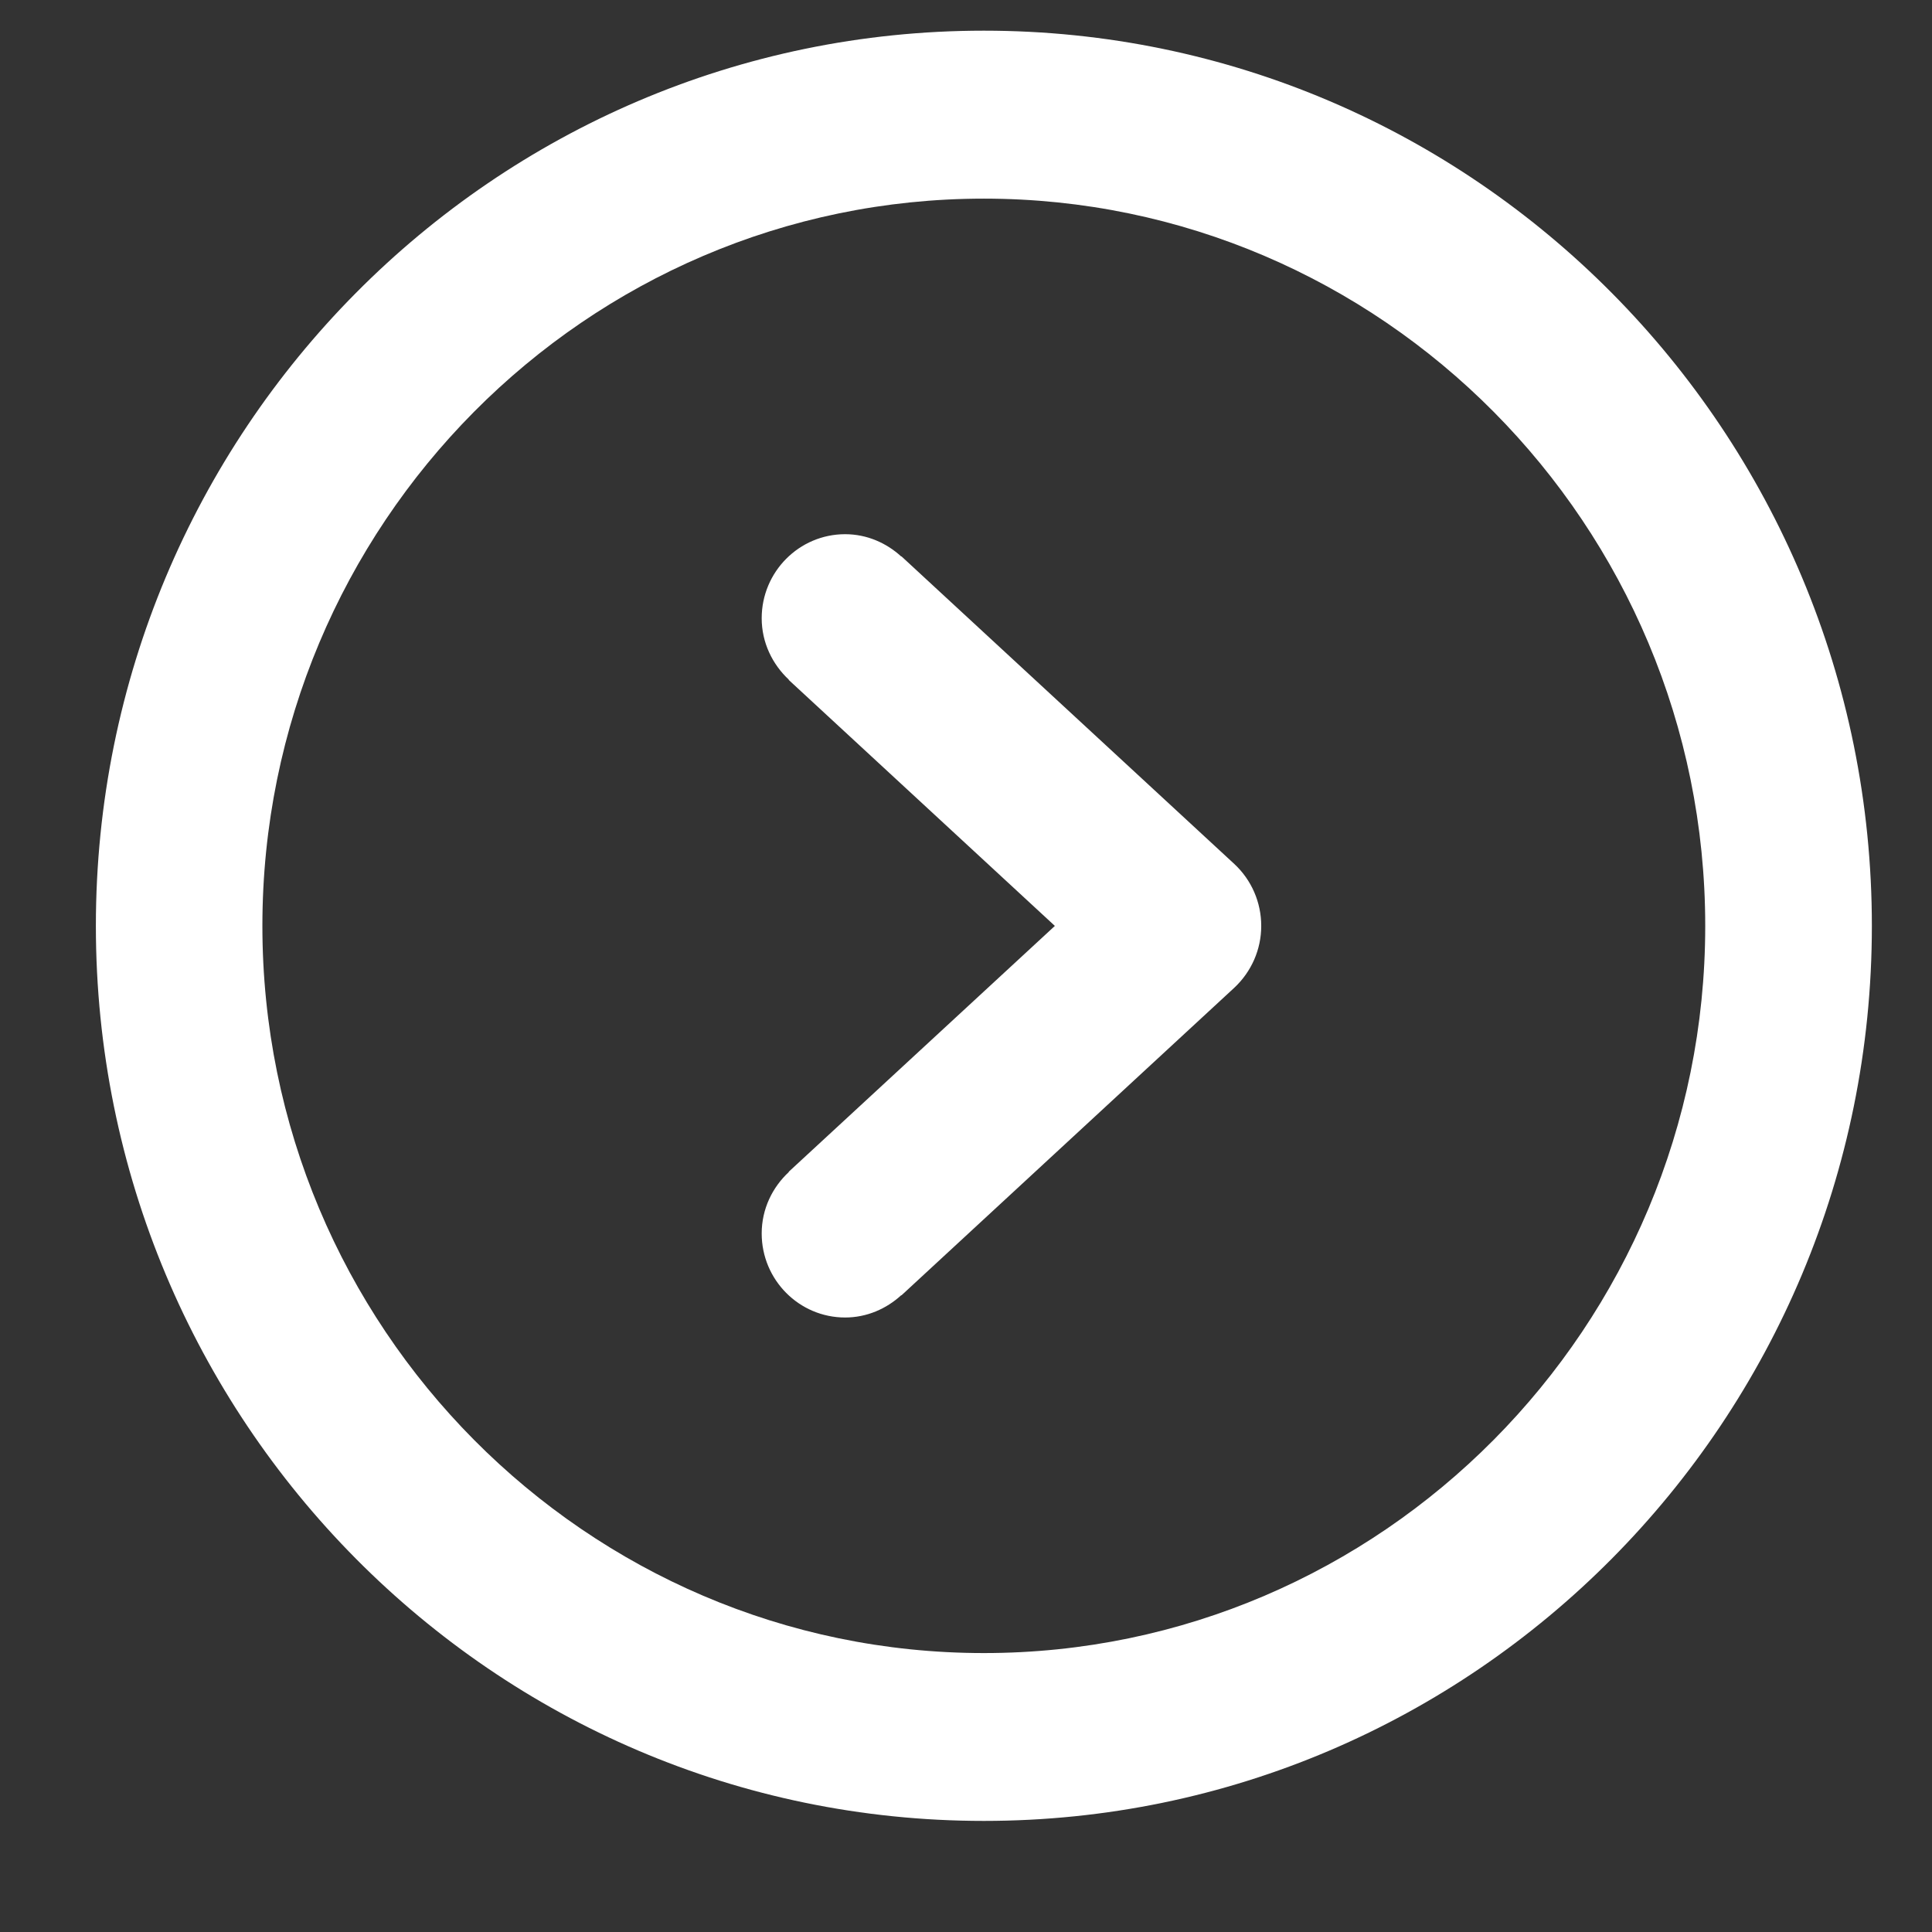 <?xml version="1.0" encoding="UTF-8" standalone="no"?>
<svg width="16px" height="16px" viewBox="0 0 16 16" version="1.1" xmlns="http://www.w3.org/2000/svg" xmlns:xlink="http://www.w3.org/1999/xlink">
    <rect x="0" y="0" width="16" height="16" fill="#333333" stroke="none"/>
    <!-- Generator: Sketch 3.6.1 (26313) - http://www.bohemiancoding.com/sketch -->
    <title>Fill-884</title>
    <desc>Created with Sketch.</desc>
    <defs></defs>
    <g id="Page-1" stroke="none" stroke-width="1" fill="none" fill-rule="evenodd">
        <g id="icon-chevron-right" transform="translate(-1, 0)" fill="#FFFFFF">
            <g id="New">
                <g id="DashboardSummary-New-V4">
                    <g id="Models">
                        <g id="View-More---Gray" transform="translate(0.819, 0)">
                            <path d="M8.329,13.69 C5.035,13.69 2.354,10.988 2.354,7.668 C2.354,4.346 5.035,1.645 8.329,1.645 C11.623,1.645 14.303,4.346 14.303,7.668 C14.303,10.988 11.623,13.69 8.329,13.69 L8.329,13.69 L8.329,13.69 Z M8.329,0.254 C4.267,0.254 0.975,3.574 0.975,7.668 C0.975,11.761 4.267,15.08 8.329,15.08 C12.39,15.08 15.683,11.761 15.683,7.668 C15.683,3.574 12.39,0.254 8.329,0.254 L8.329,0.254 L8.329,0.254 Z M7.646,4.607 L7.645,4.609 C7.522,4.496 7.359,4.424 7.18,4.424 C6.799,4.424 6.489,4.736 6.489,5.12 C6.489,5.322 6.578,5.502 6.714,5.629 L6.713,5.631 L8.917,7.668 L6.713,9.704 L6.714,9.706 C6.578,9.832 6.489,10.012 6.489,10.215 C6.489,10.599 6.799,10.911 7.18,10.911 C7.359,10.911 7.522,10.839 7.645,10.726 L7.646,10.728 L10.403,8.18 C10.545,8.047 10.626,7.863 10.626,7.668 C10.626,7.472 10.545,7.287 10.403,7.155 L7.646,4.607 L7.646,4.607 Z" id="Fill-884"></path>
                        </g>
                    </g>
                </g>
            </g>
        </g>
    </g>
</svg>